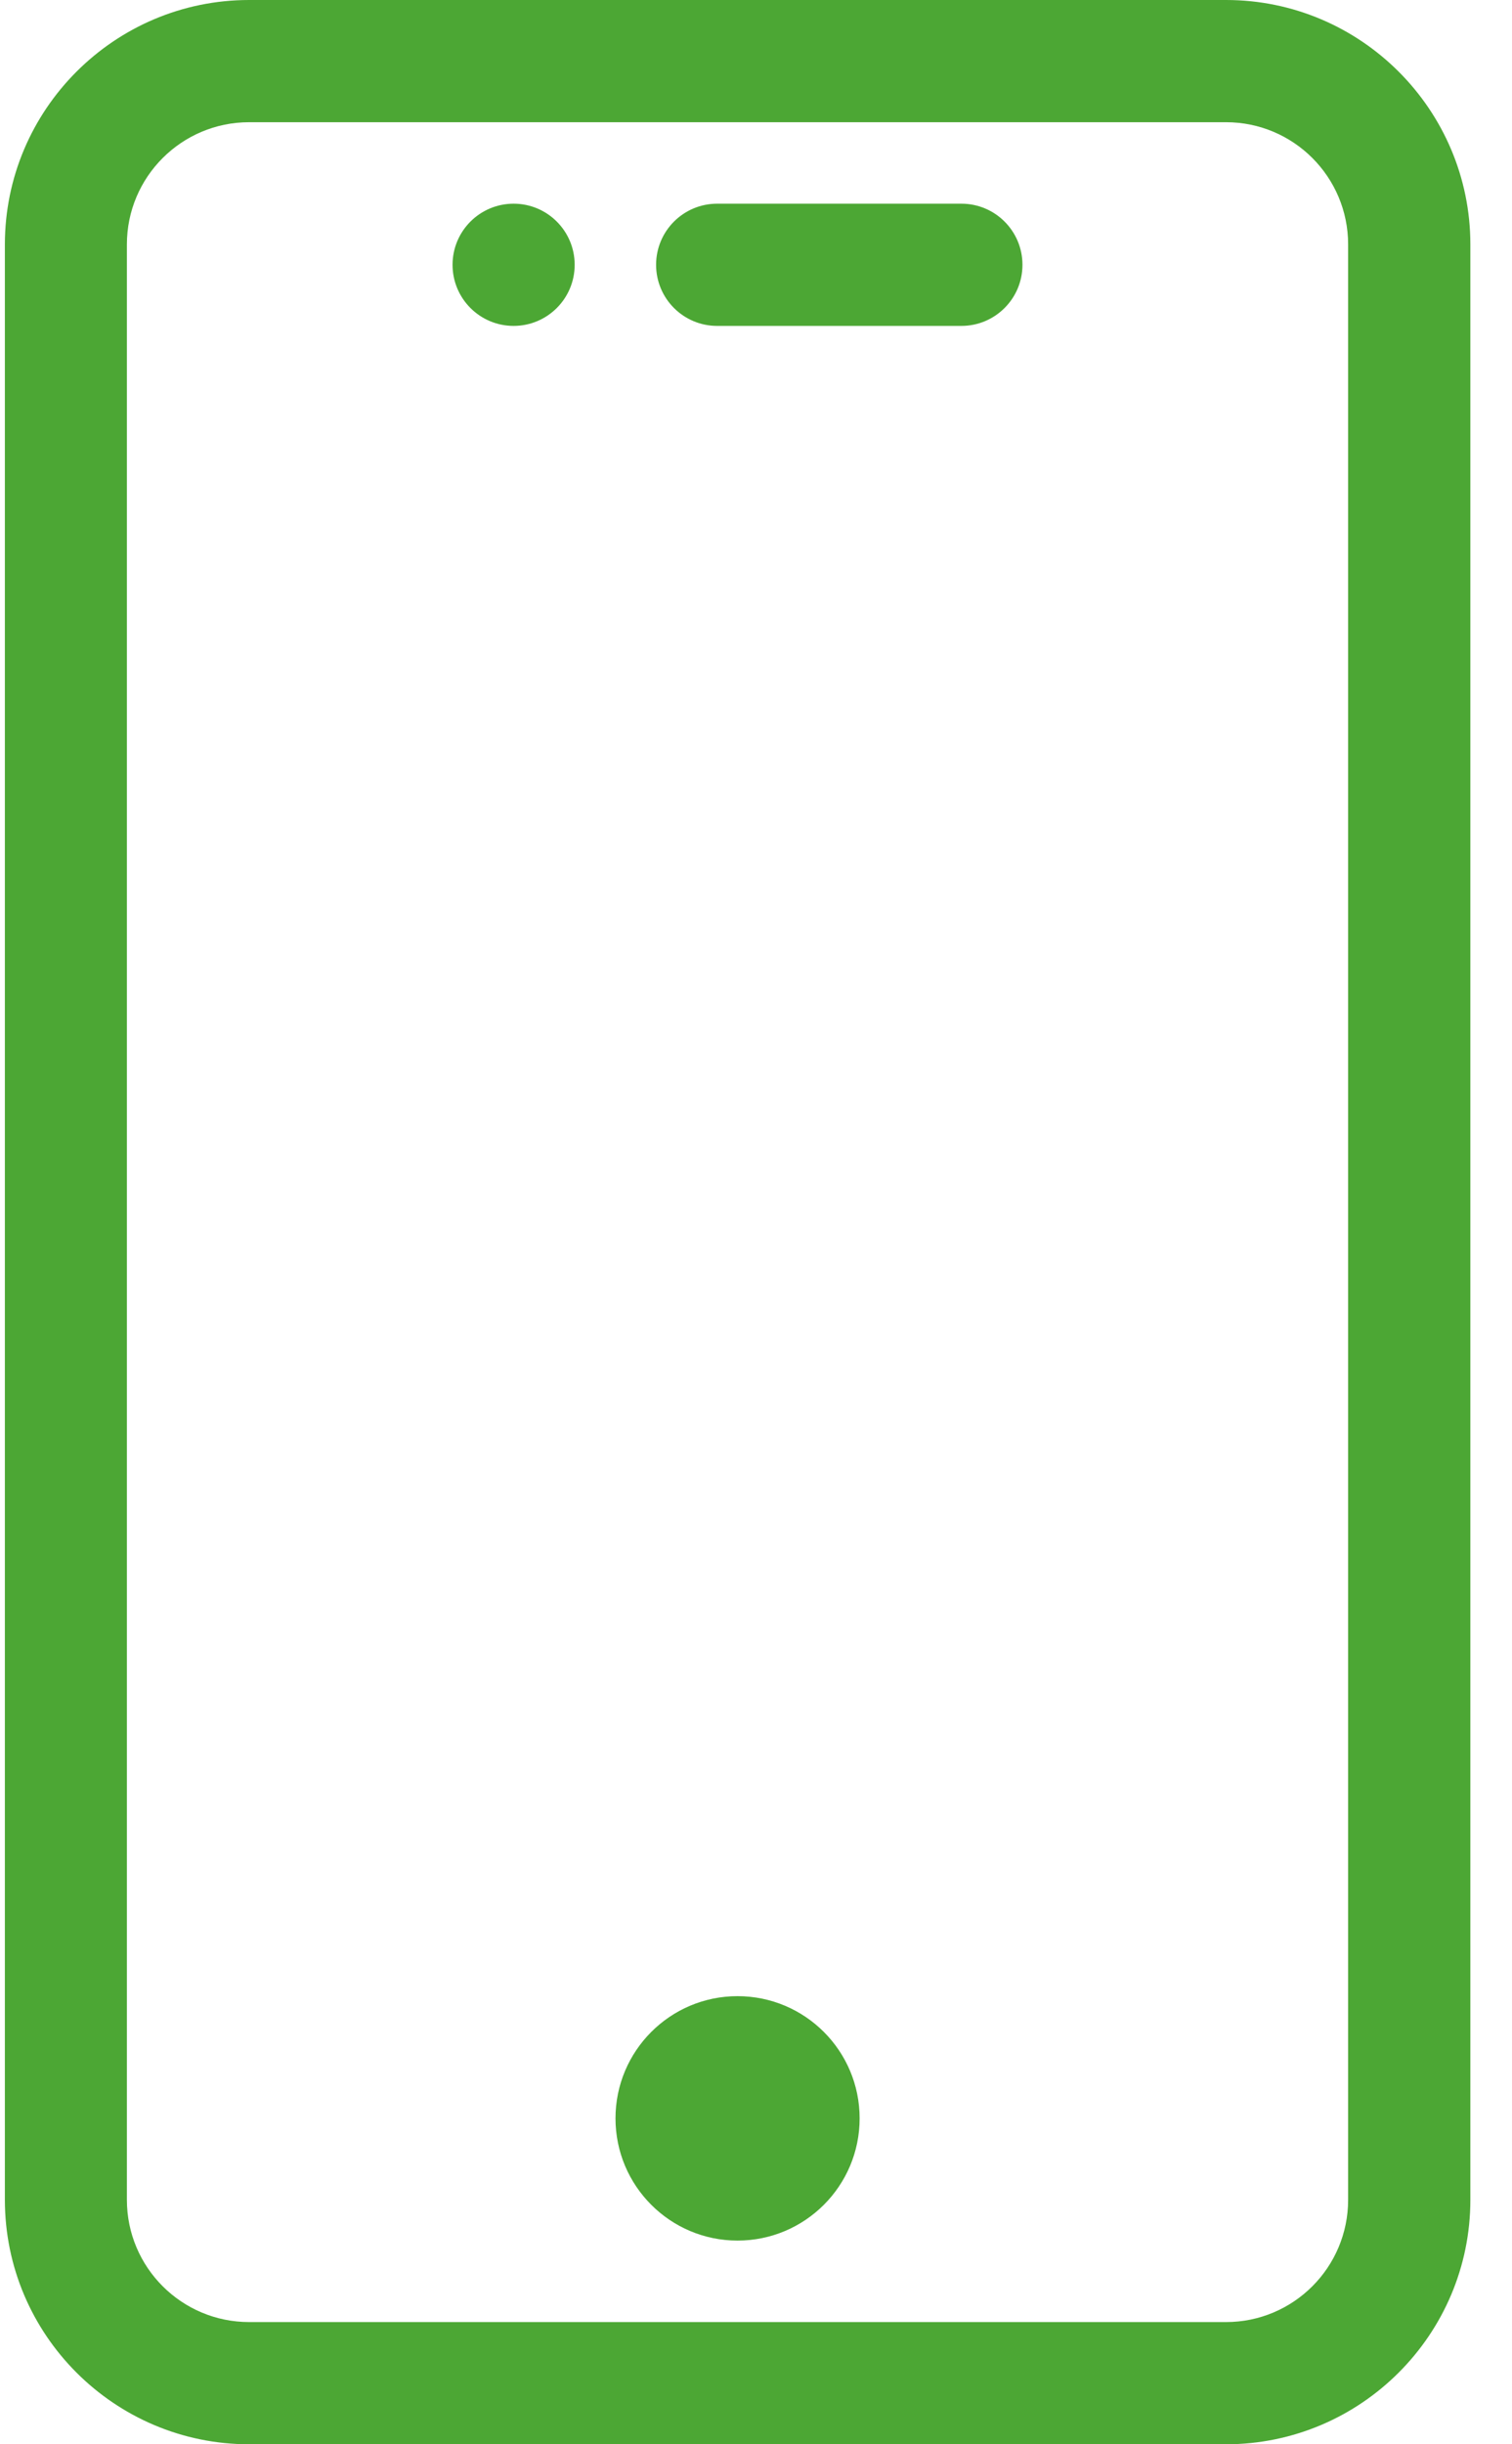 <svg width="13" height="21" viewBox="0 0 13 21" fill="none" xmlns="http://www.w3.org/2000/svg">
<path d="M8.266 1.75H6.166C5.876 1.75 5.641 1.985 5.641 2.275C5.641 2.565 5.876 2.8 6.166 2.8H8.266C8.556 2.8 8.791 2.565 8.791 2.275C8.791 1.985 8.556 1.75 8.266 1.75Z" fill="#4CA734"/>
<path d="M10.541 0H2.142C0.984 0 0.042 0.942 0.042 2.1V18.9C0.042 20.058 0.984 21 2.142 21H10.541C11.699 21 12.642 20.058 12.642 18.9V2.1C12.642 0.942 11.699 0 10.541 0ZM11.591 18.9C11.591 19.48 11.121 19.95 10.541 19.95H2.142C1.562 19.95 1.091 19.48 1.091 18.9V2.1C1.091 1.52 1.562 1.05 2.142 1.05H10.541C11.121 1.05 11.591 1.52 11.591 2.1V18.9Z" fill="#4CA734"/>
<path d="M6.341 19.25C6.921 19.25 7.391 18.78 7.391 18.2C7.391 17.62 6.921 17.15 6.341 17.15C5.762 17.15 5.292 17.62 5.292 18.2C5.292 18.78 5.762 19.25 6.341 19.25Z" fill="#4CA734"/>
<path d="M4.416 2.8C4.706 2.8 4.941 2.565 4.941 2.275C4.941 1.985 4.706 1.75 4.416 1.75C4.126 1.75 3.891 1.985 3.891 2.275C3.891 2.565 4.126 2.8 4.416 2.8Z" fill="#4CA734"/>
</svg>
